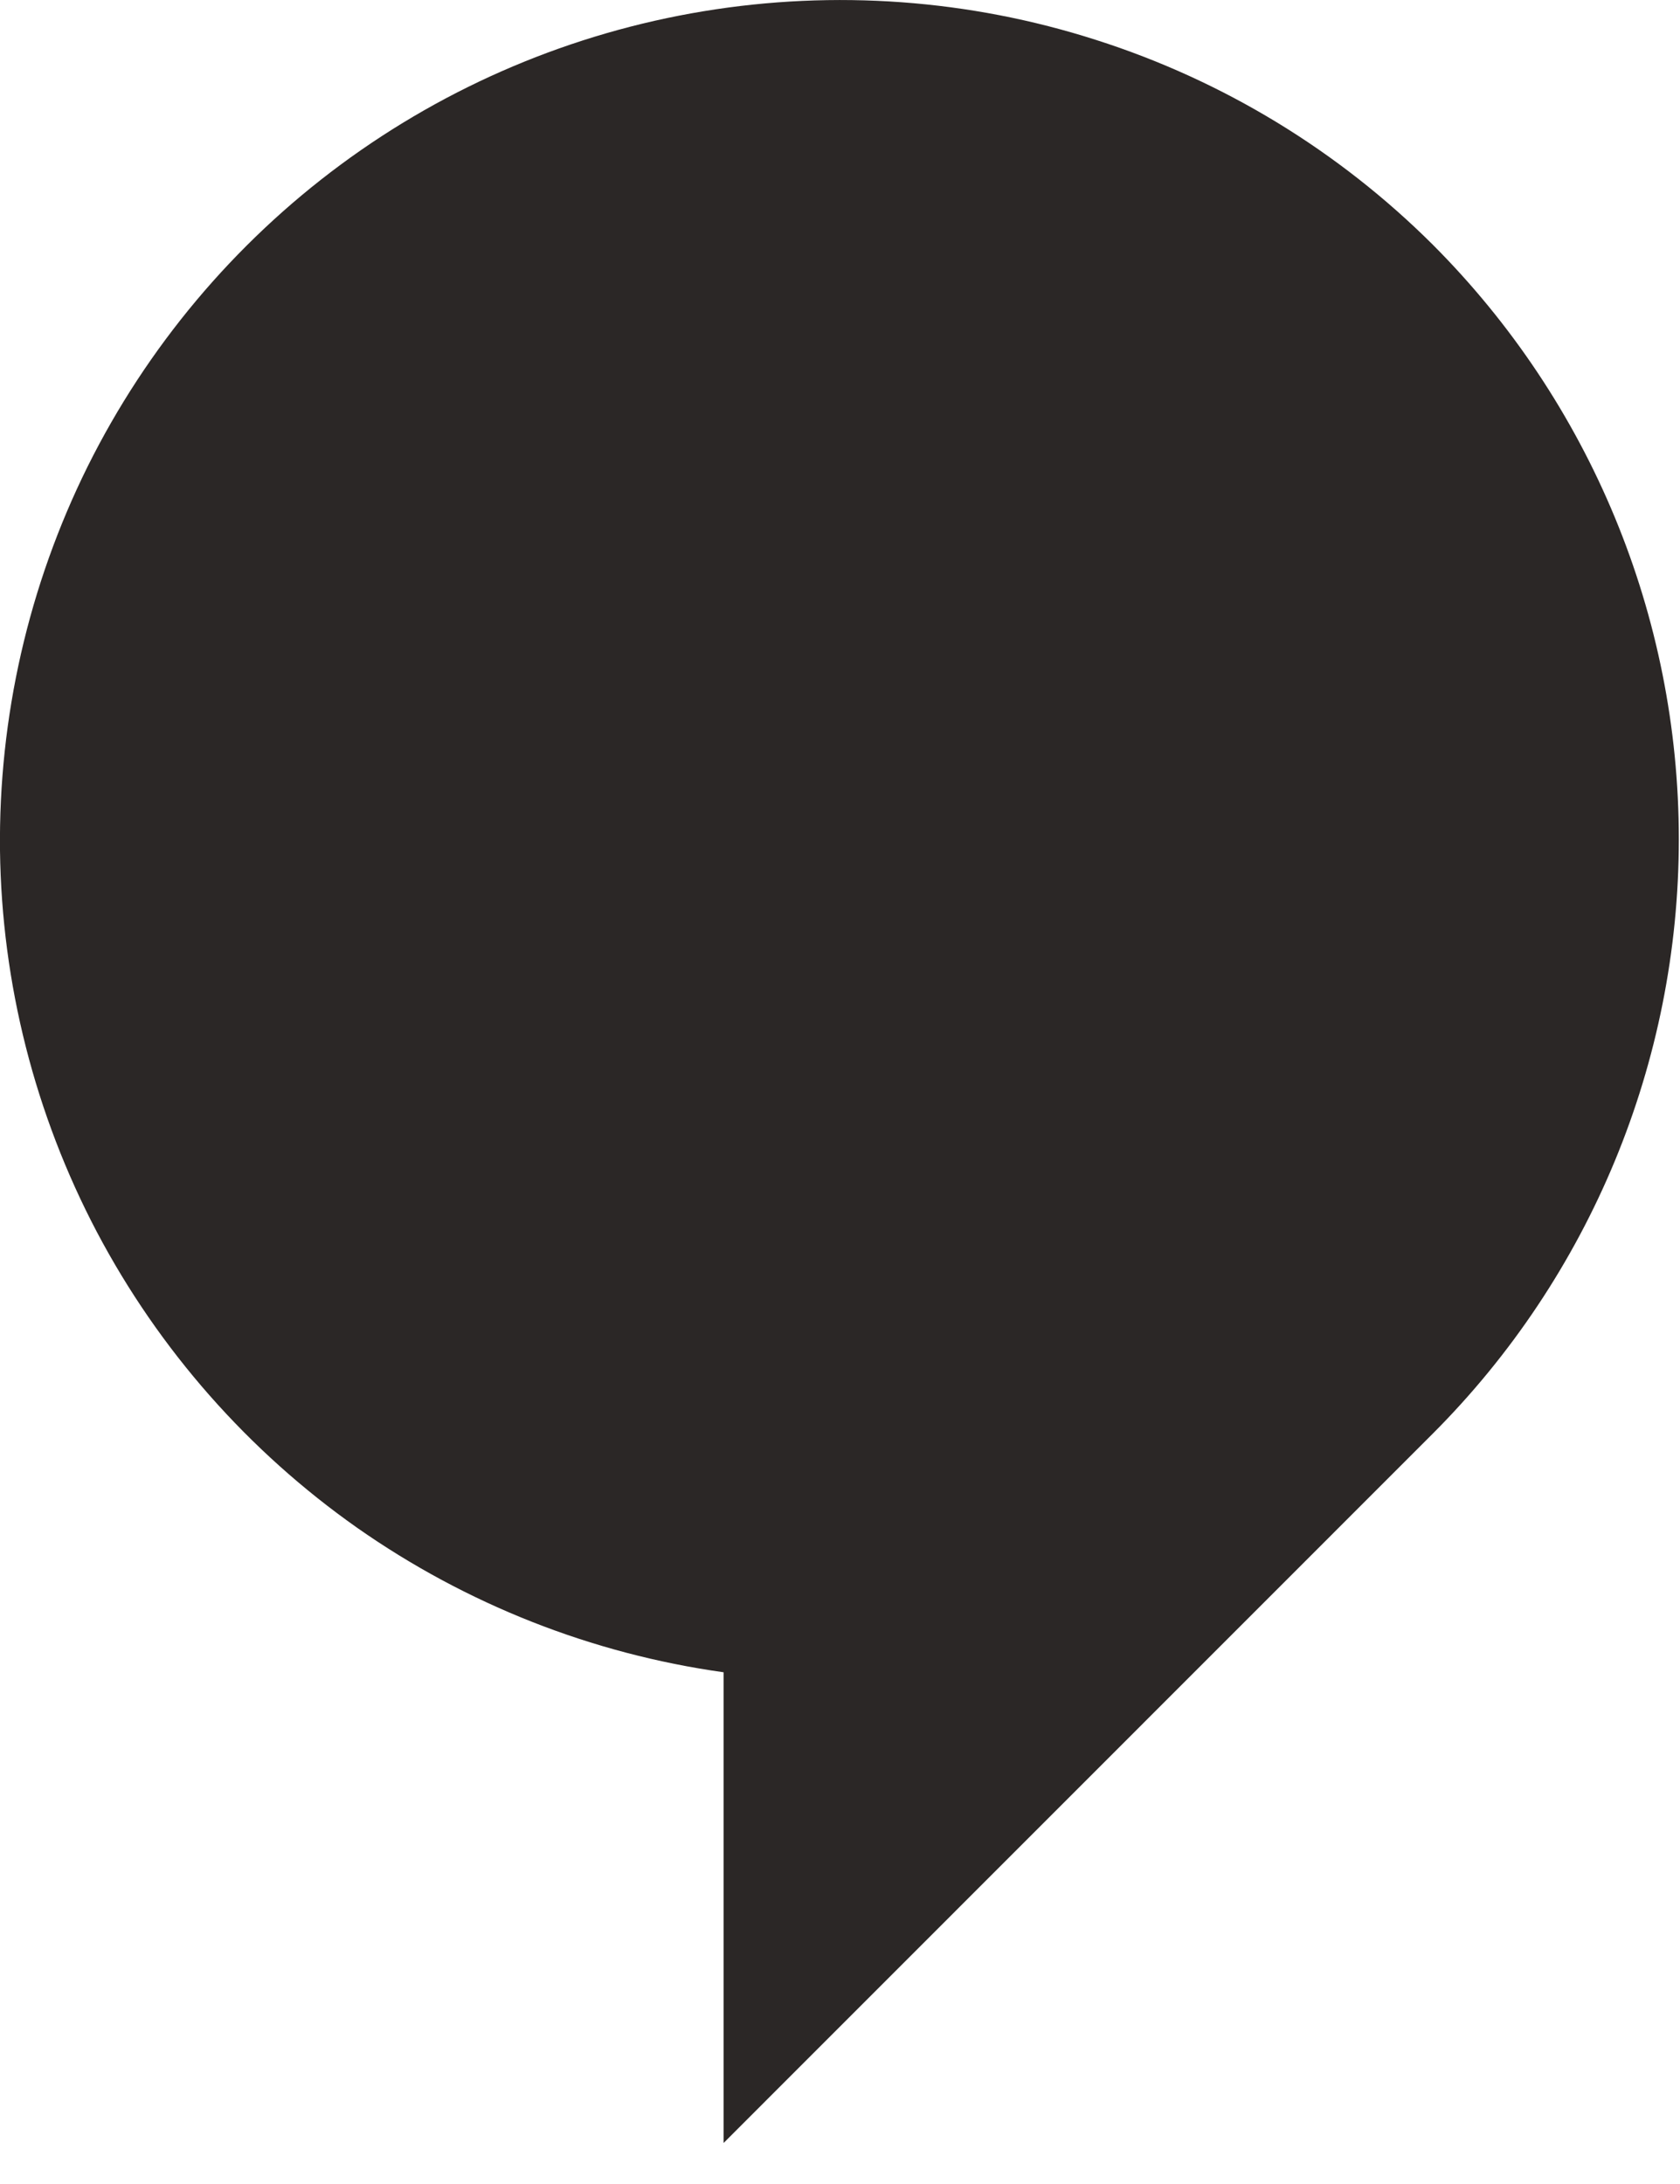 <svg width="10" height="13" viewBox="0 0 10 13" fill="none" xmlns="http://www.w3.org/2000/svg">
<path d="M8.528 1.456C7.967 0.897 7.28 0.479 6.525 0.238C5.771 -0.004 4.969 -0.062 4.187 0.067C3.405 0.196 2.665 0.509 2.028 0.98C1.391 1.451 0.875 2.067 0.522 2.776C0.17 3.486 -0.009 4.269 0 5.062C0.01 5.854 0.208 6.633 0.577 7.334C0.947 8.035 1.478 8.638 2.126 9.094C2.775 9.549 3.522 9.844 4.307 9.954V12.756L8.528 8.534C9.466 7.595 9.993 6.322 9.993 4.995C9.993 3.668 9.466 2.395 8.528 1.456Z" fill="#2B2726"/>
</svg>
